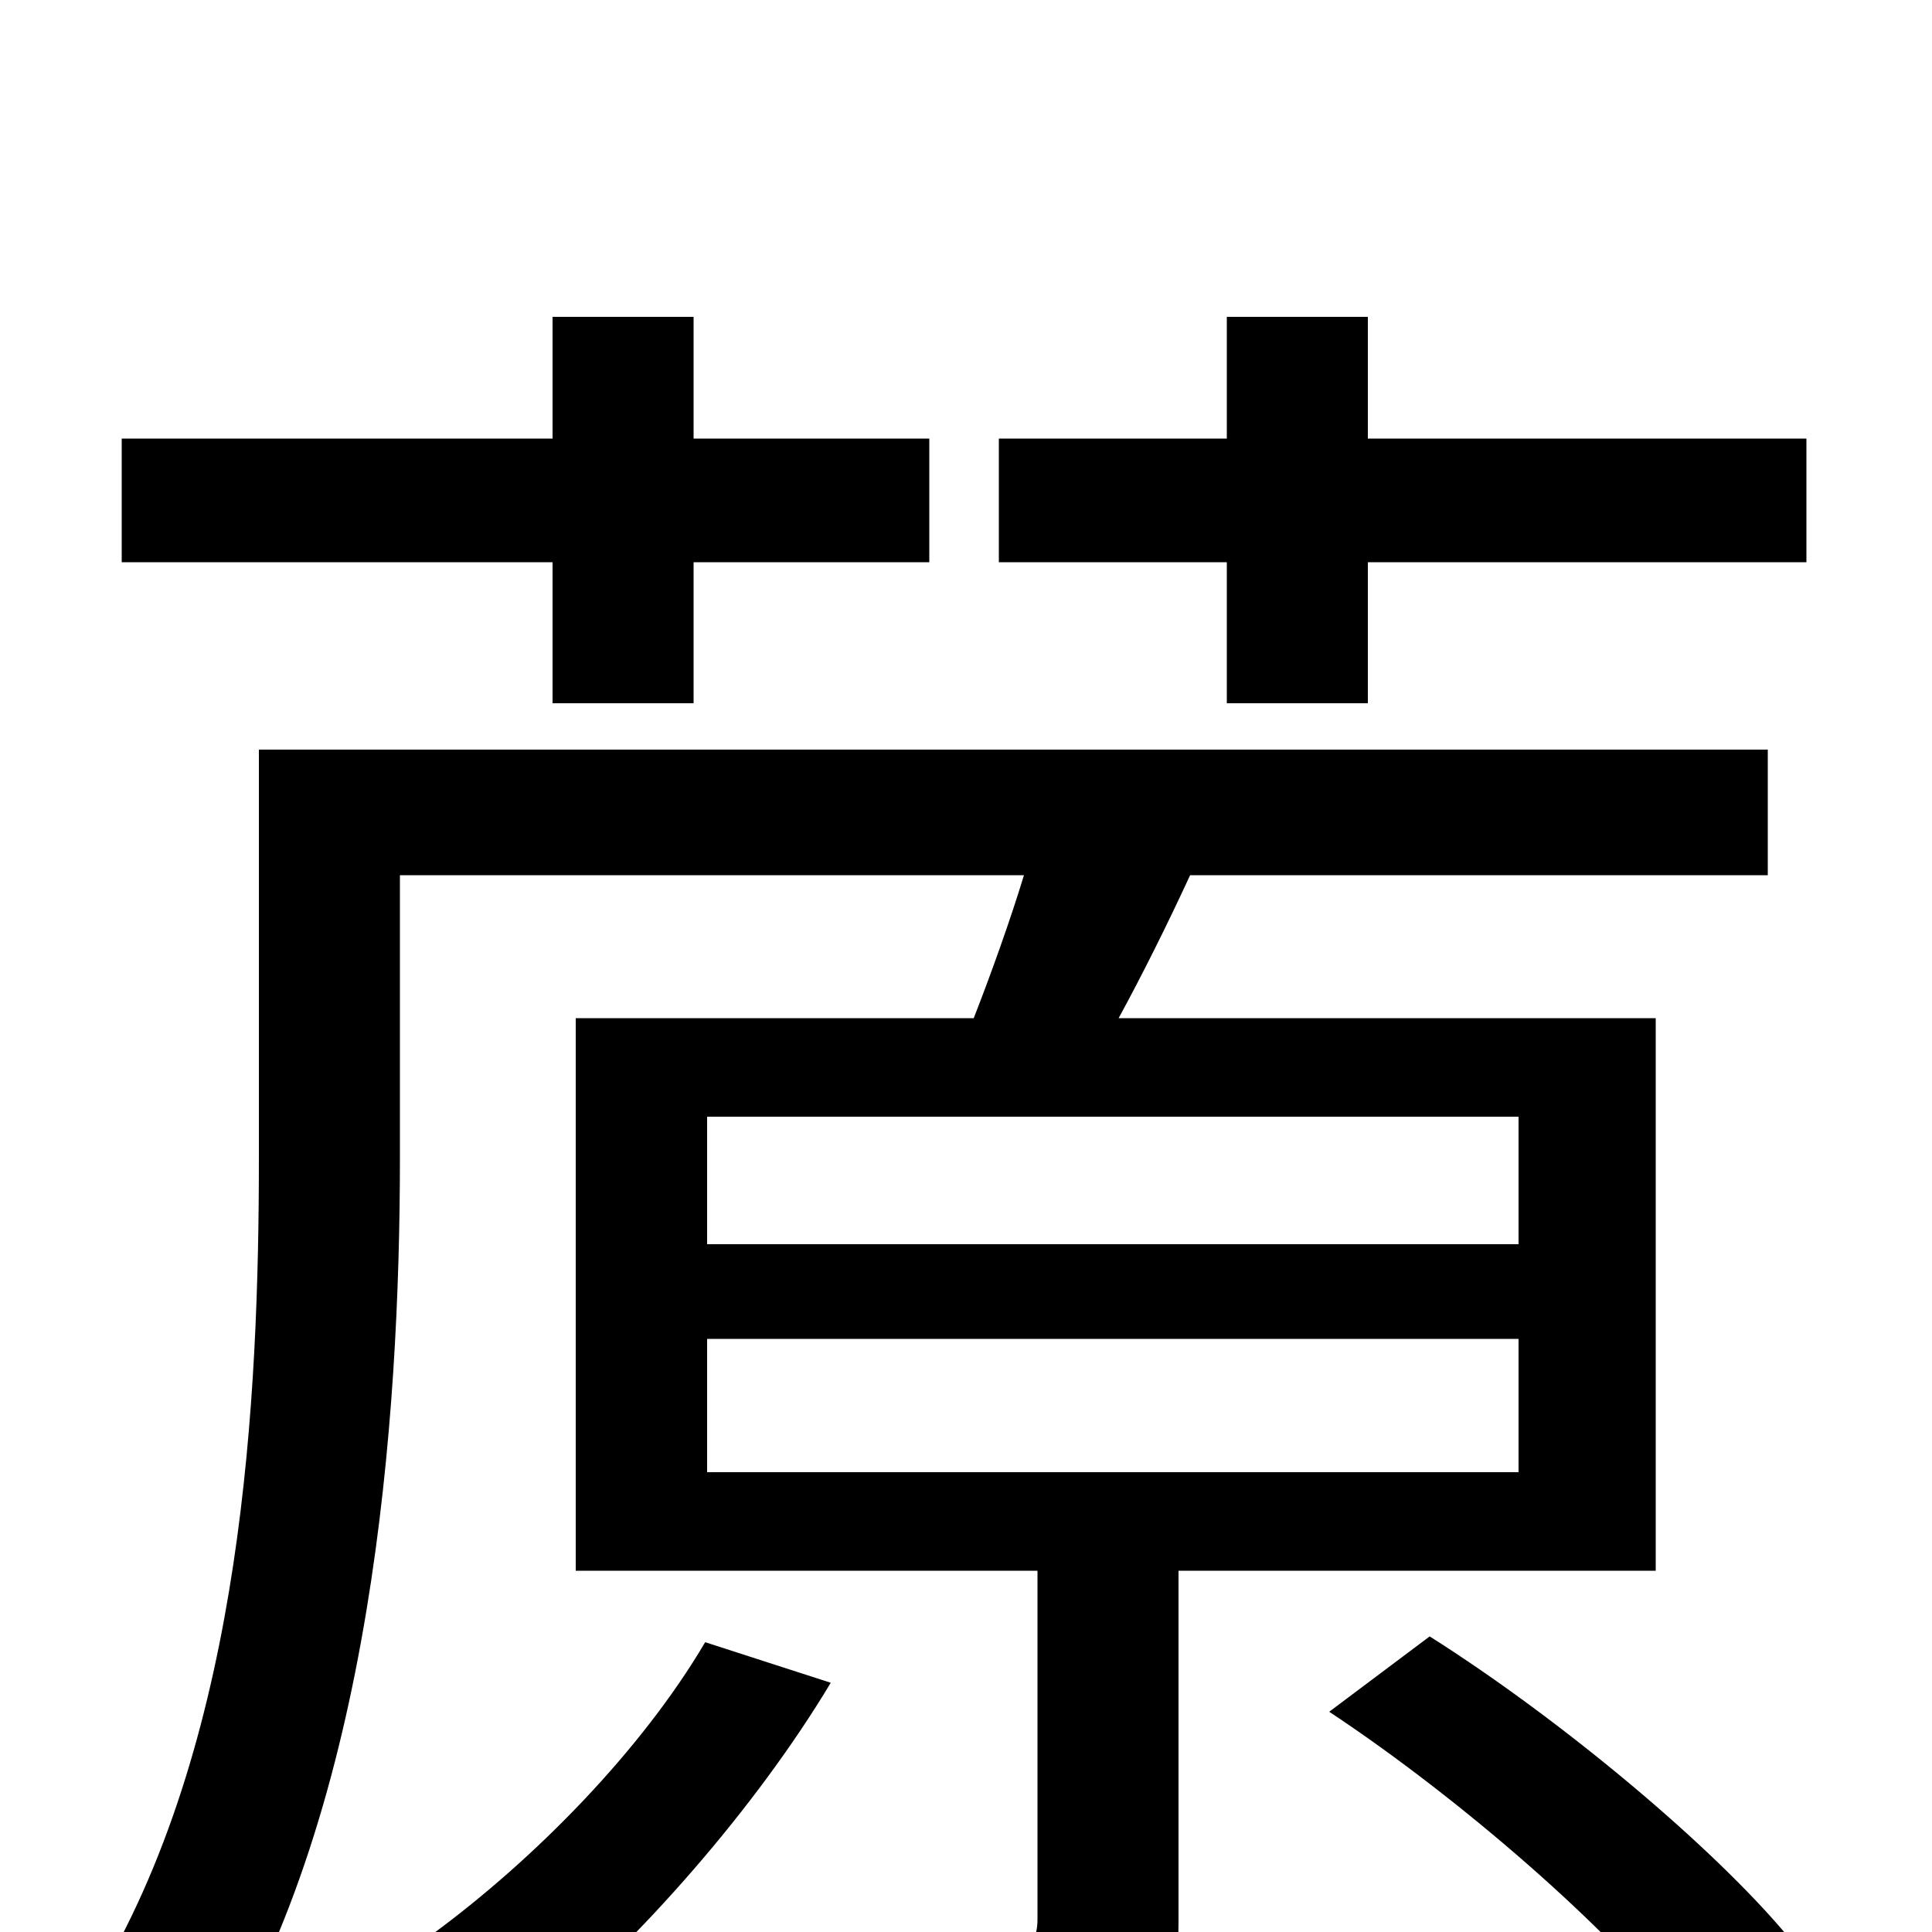 <svg xmlns="http://www.w3.org/2000/svg" viewBox="0 -1000 1000 1000">
	<path fill="#000000" d="M286 -636H359V-709H481V-773H359V-836H286V-773H63V-709H286ZM365 -150C332 -94 277 -38 224 1C240 12 265 37 277 49C331 4 391 -64 430 -129ZM366 -307H786V-238H366ZM366 -422H786V-356H366ZM857 -187V-473H579C591 -495 604 -521 616 -547H915V-612H134V-401C134 -277 126 -104 52 22C67 30 99 54 110 68C193 -66 207 -266 207 -401V-547H530C523 -524 513 -496 504 -473H298V-187H537V-7C537 4 534 7 521 8C510 8 469 9 425 7C434 26 445 51 449 71C510 71 549 70 575 60C602 49 610 33 610 -5V-187ZM688 -114C756 -69 834 -1 870 46L926 3C887 -44 808 -110 740 -153ZM708 -773V-836H635V-773H517V-709H635V-636H708V-709H935V-773Z"/>
</svg>